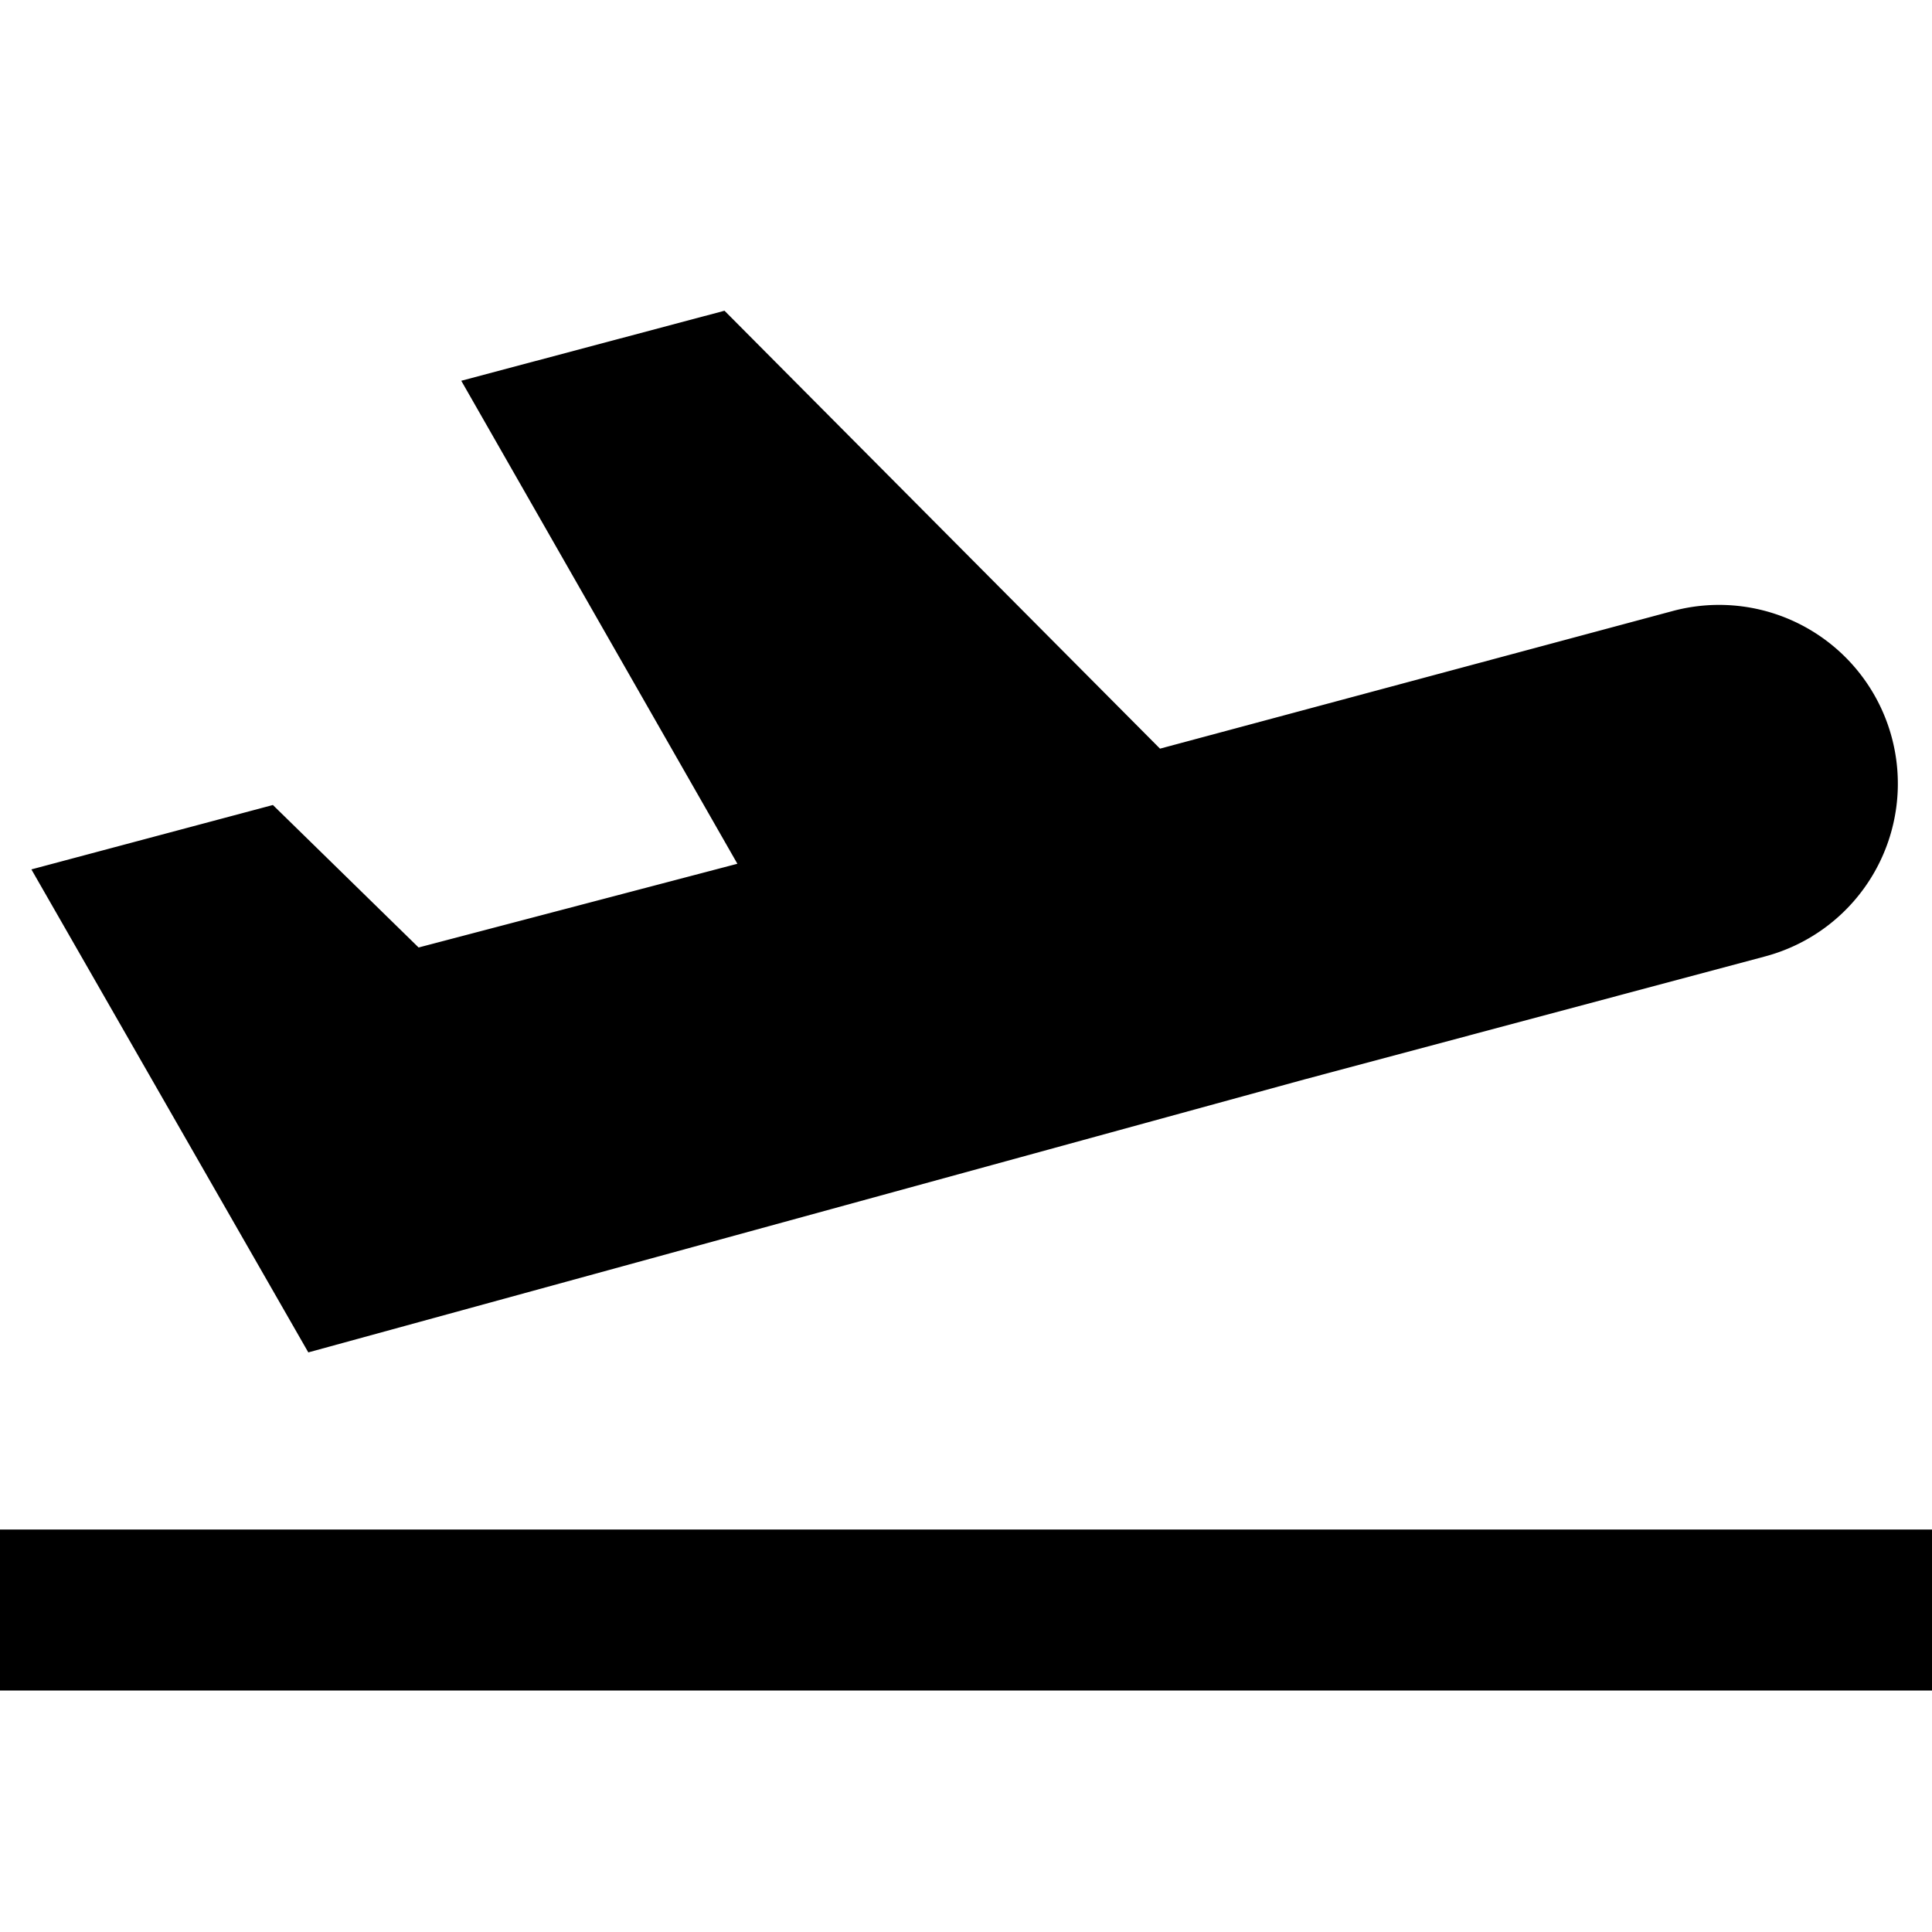 <svg id="Hot_2" data-name="Hot 2" xmlns="http://www.w3.org/2000/svg" viewBox="0 0 24 24"><title>iconoteka_flight_takeoff_b_f</title><path d="M0,19v2H24V19Zm16.2-5.59,5.73-1.53a2.22,2.22,0,1,0-1.15-4.29L14.41,9.3,9,3.86l-3.27.87,3.43,6L5.2,11.77,3.39,10l-3,.8,3.44,6Z"/></svg>
